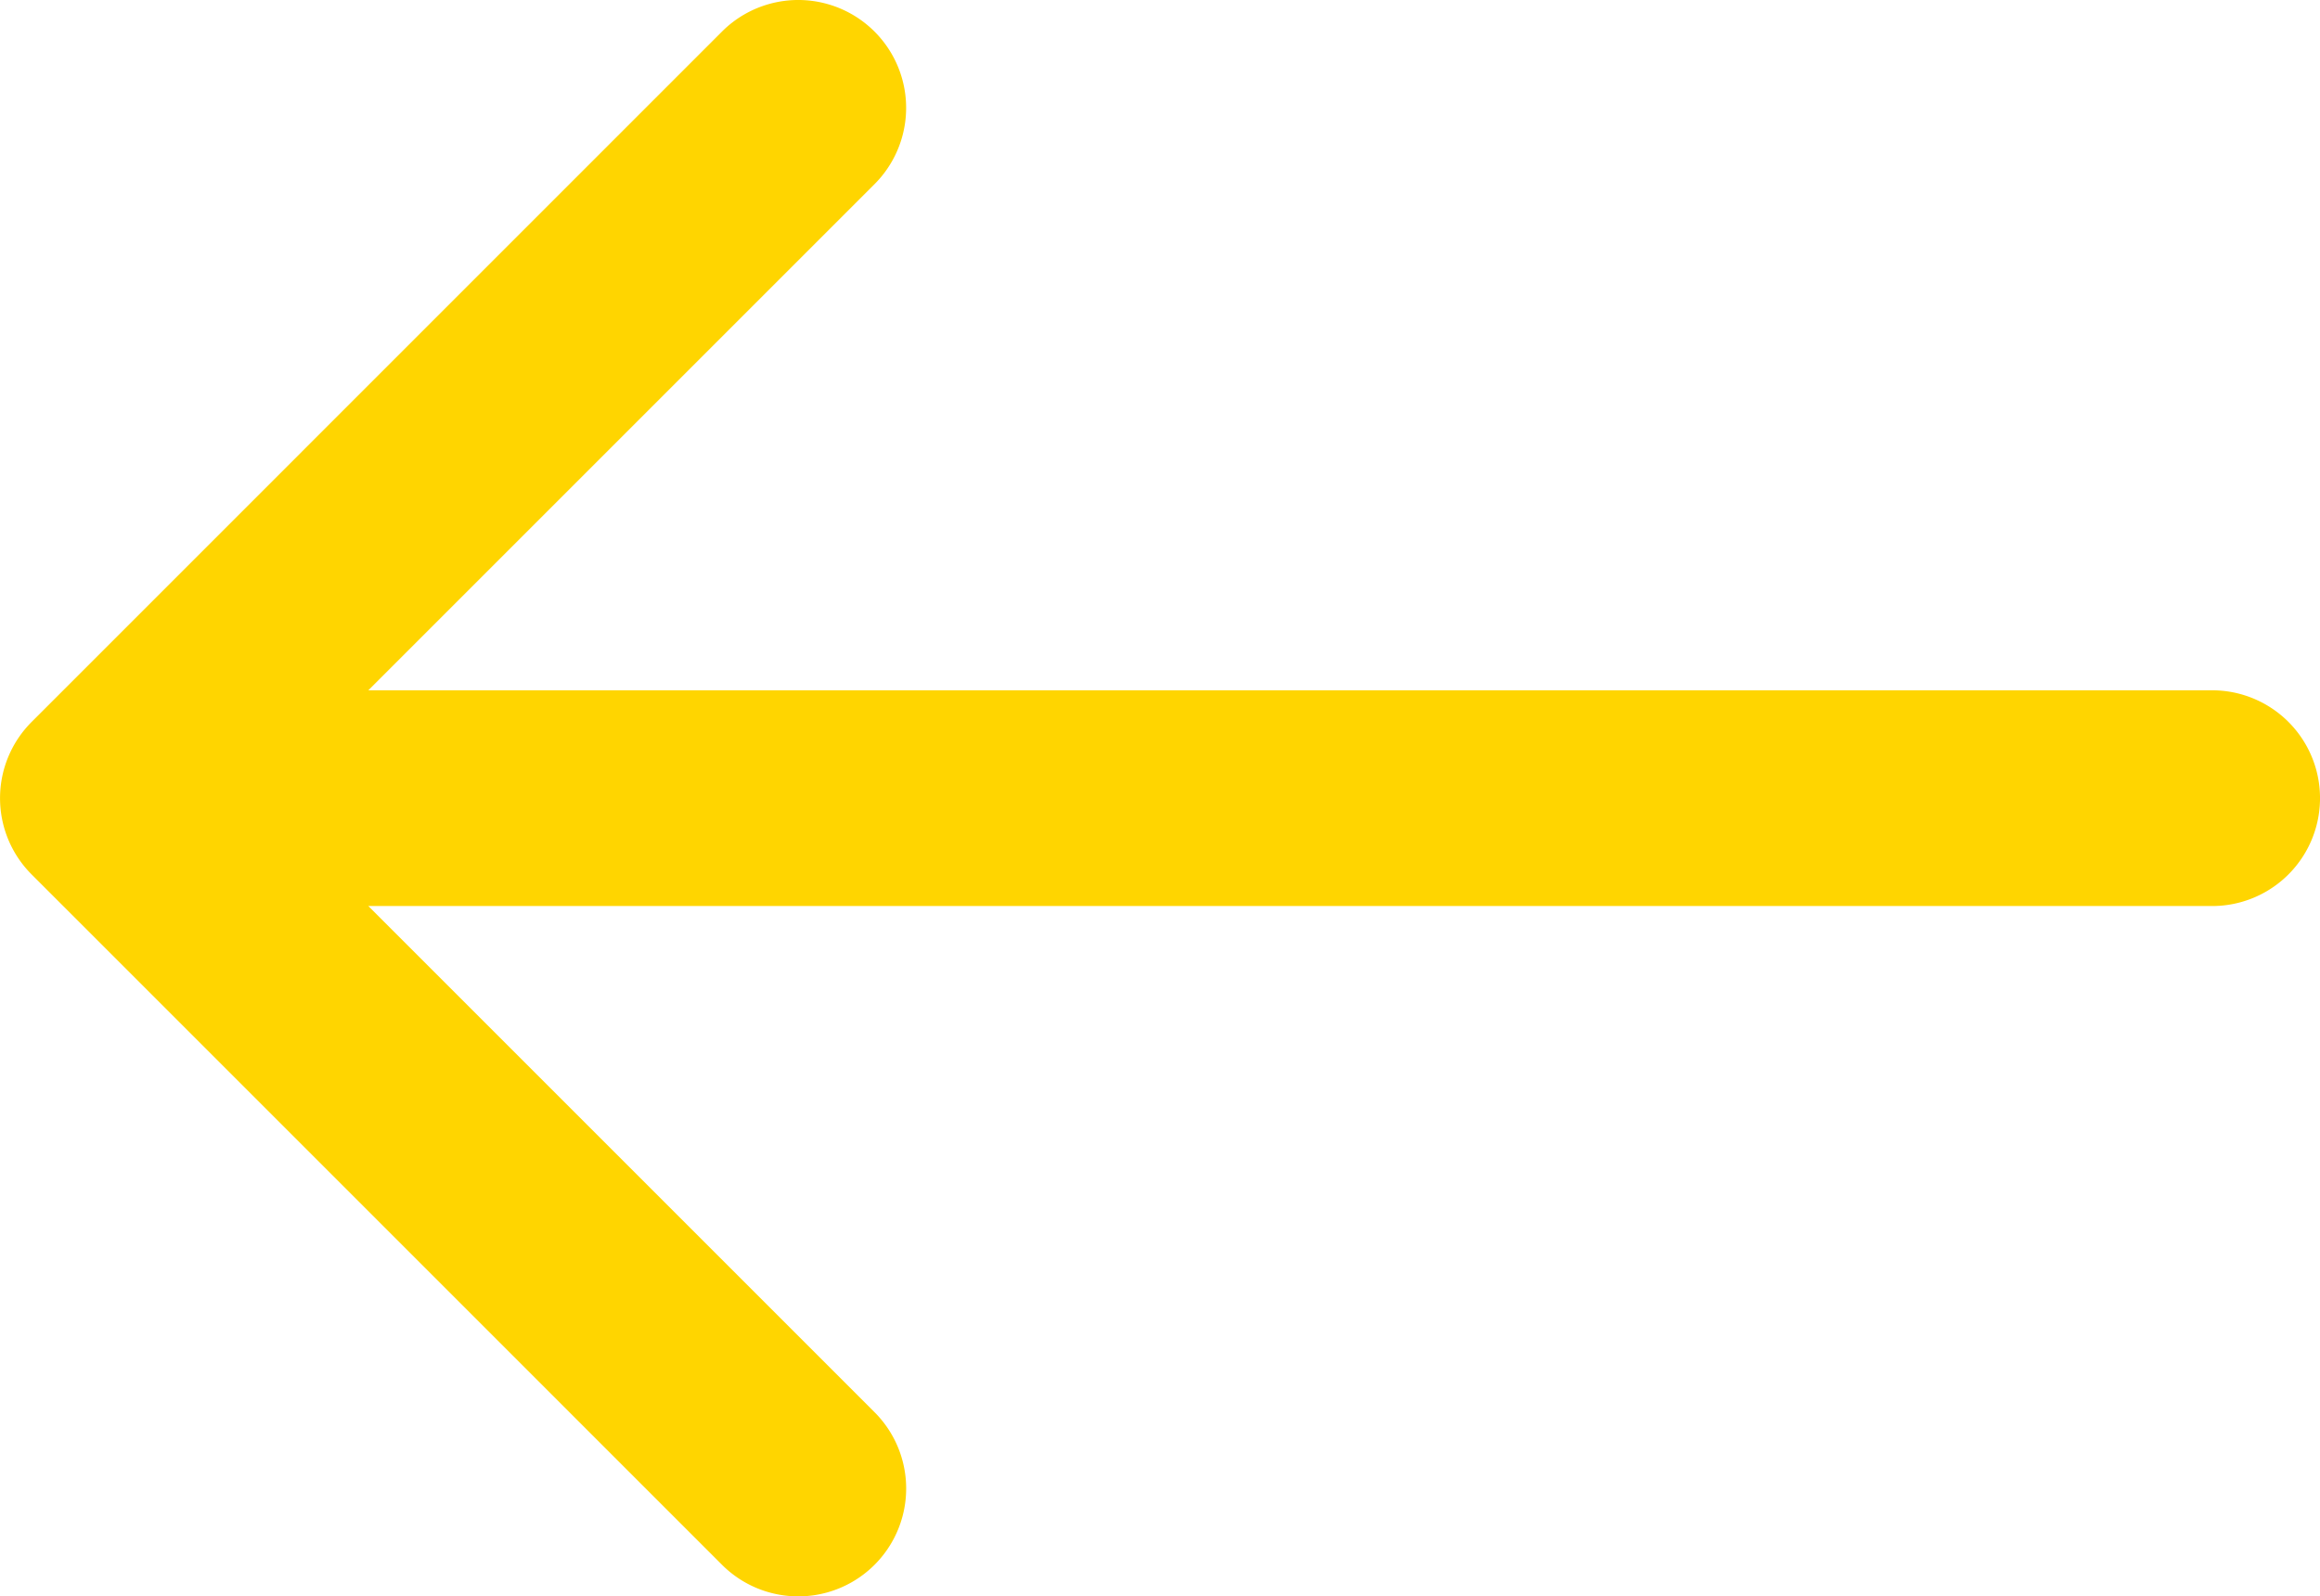 <svg xmlns="http://www.w3.org/2000/svg" width="67.926" height="46.744" viewBox="0 0 67.926 46.744"><defs><style>.a{fill:#ffd500;}</style></defs><g transform="translate(67.926 88.66) rotate(180)"><path class="a" d="M67,63.055,46.787,42.841a3.158,3.158,0,0,0-4.467,4.467L57.142,62.13H3.158a3.158,3.158,0,0,0,0,6.317H57.142L42.321,83.268a3.158,3.158,0,0,0,4.467,4.467L67,67.521A3.158,3.158,0,0,0,67,63.055Z" transform="translate(0 0)"/></g></svg>